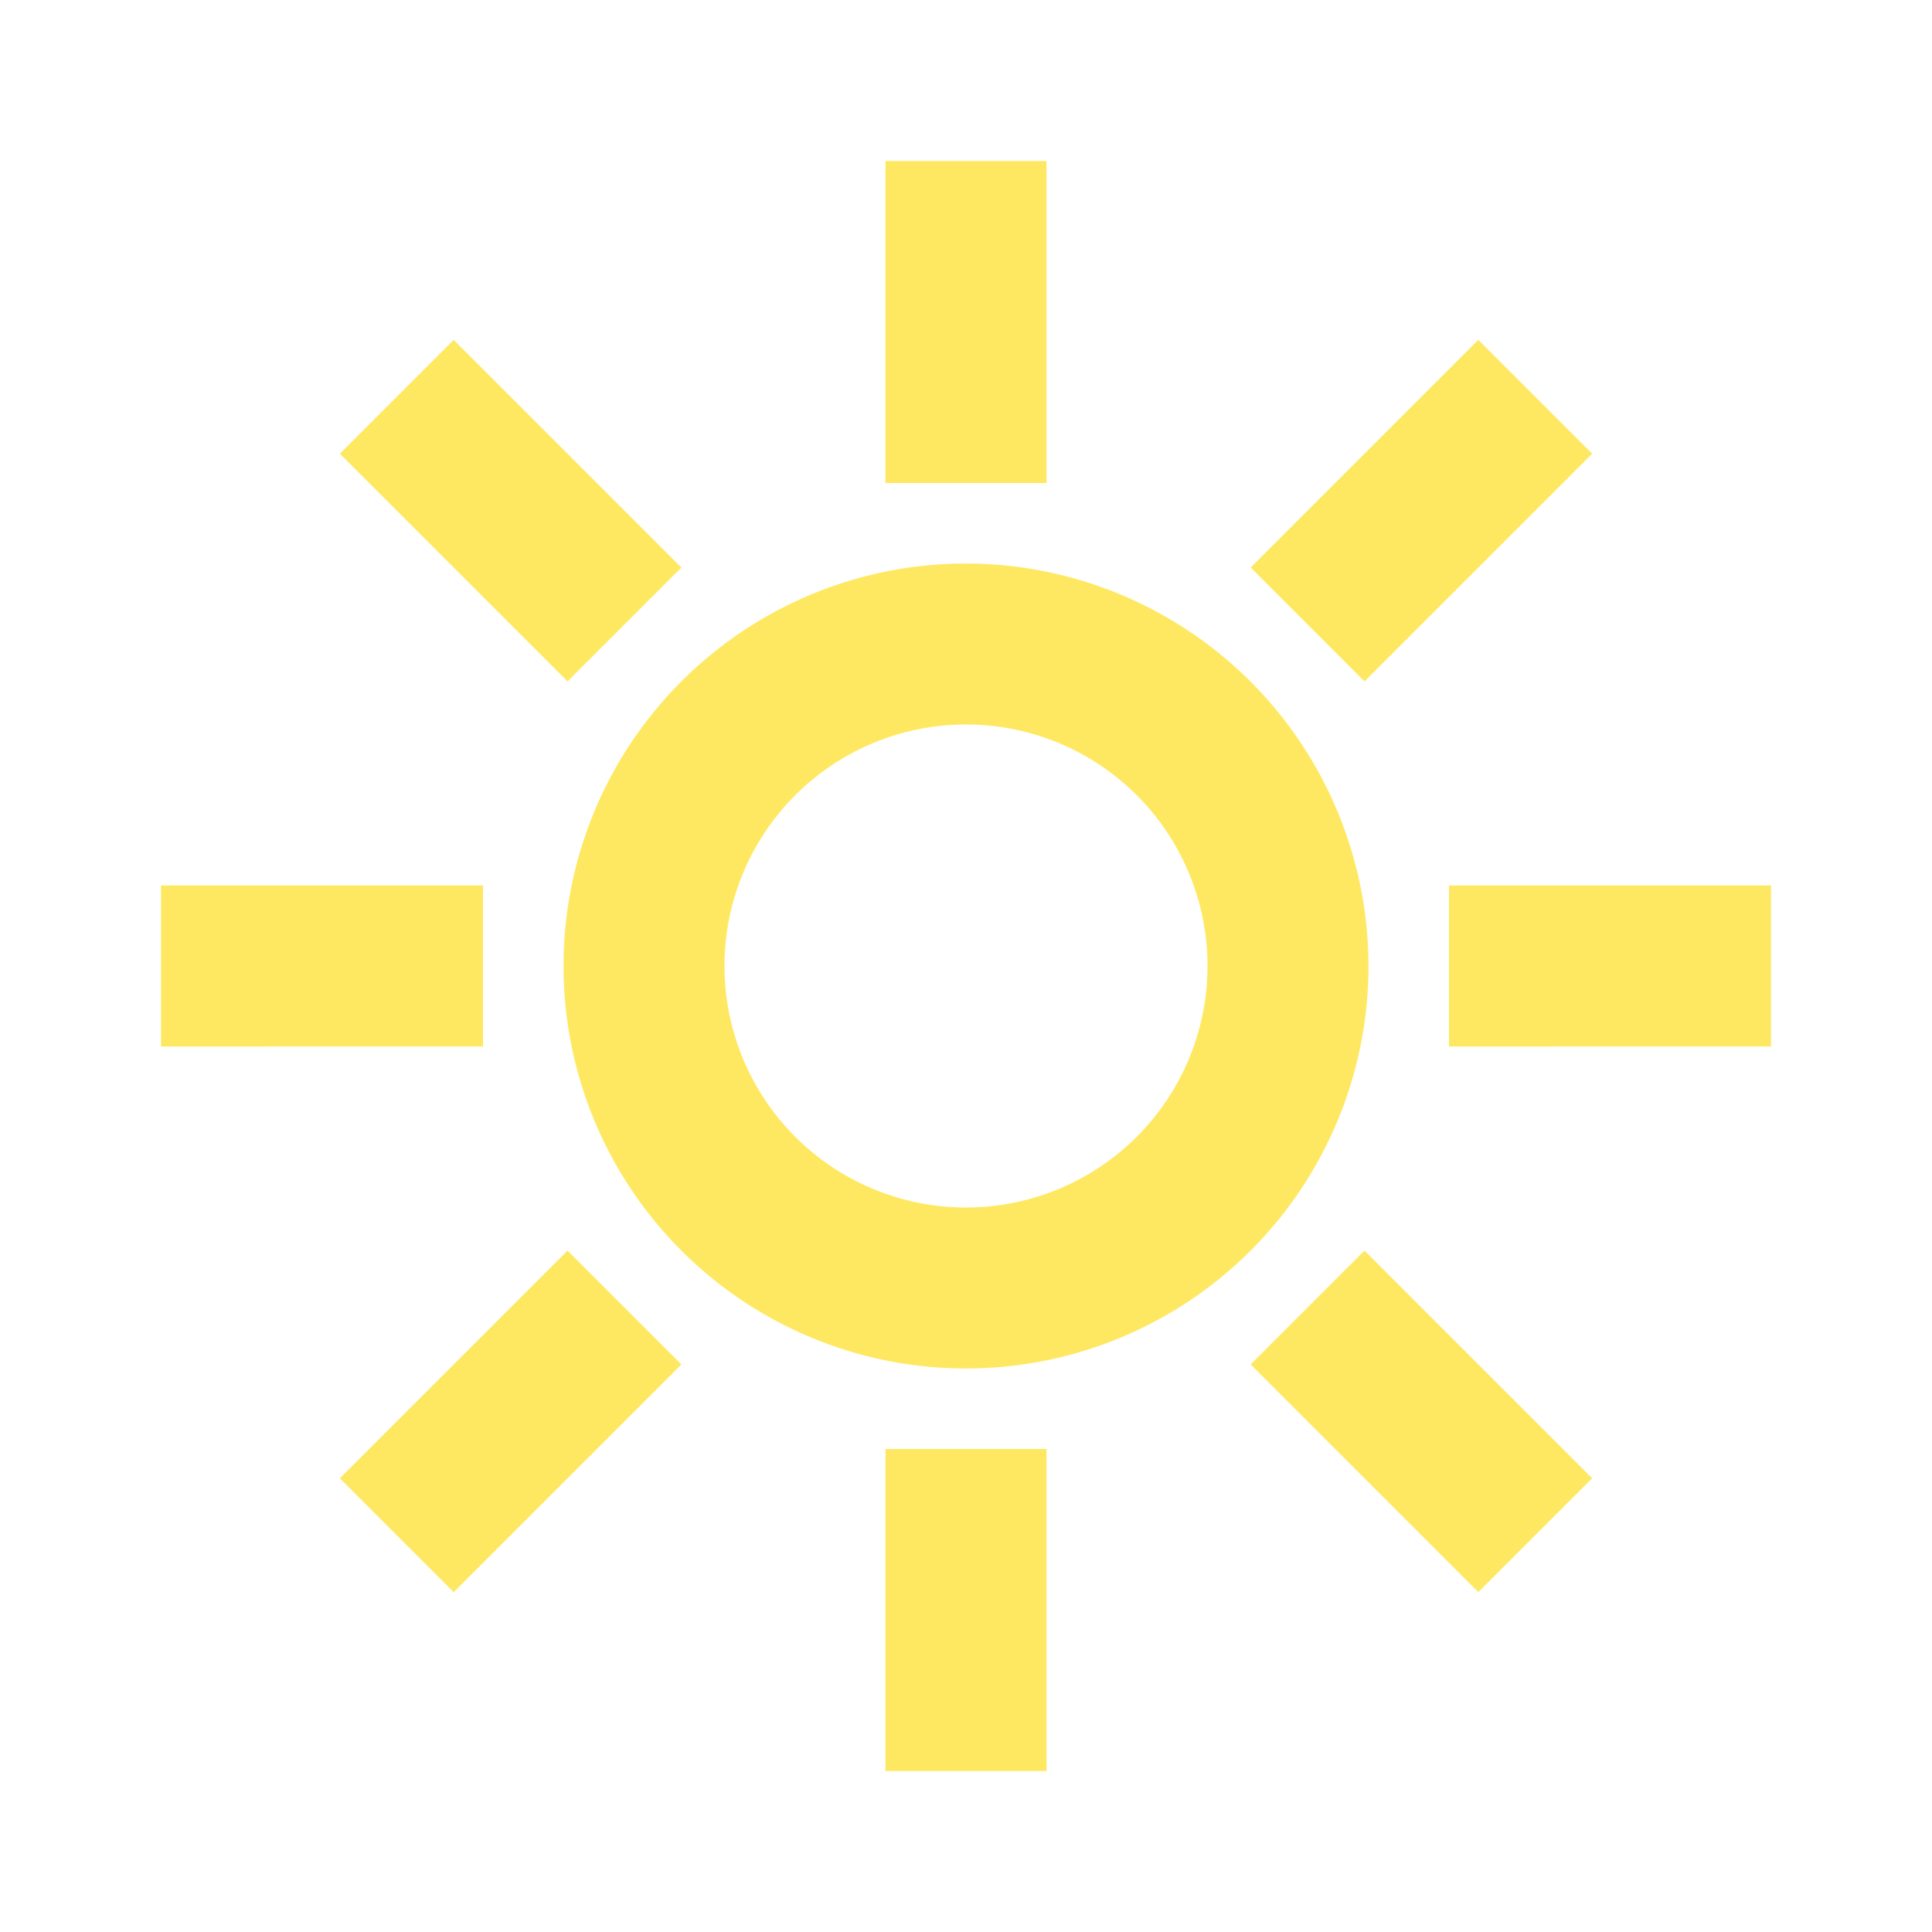 <svg xmlns="http://www.w3.org/2000/svg" id="ic_light_theme" width="24" height="24" viewBox="0 0 24 24" shape-rendering="geometricPrecision">
    <defs>
        <style type="text/css">
            .cls-1{fill:#ffe861}.cls-2{fill:none}
        </style>
    </defs>
    <g id="Group_8846" data-name="Group 8846">
        <path id="Path_18900" d="M12 7a5 5 0 1 0 5 5 5.006 5.006 0 0 0-5-5zm0 8a3 3 0 1 1 3-3 3 3 0 0 1-3 3z" class="cls-1" data-name="Path 18900"/>
        <path id="Rectangle_4418" d="M0 0h2v4H0z" class="cls-1" data-name="Rectangle 4418" transform="translate(11 2)"/>
        <path id="Rectangle_4419" d="M0 0h2v4H0z" class="cls-1" data-name="Rectangle 4419" transform="translate(11 18)"/>
        <path id="Rectangle_4420" d="M0 0h4v2H0z" class="cls-1" data-name="Rectangle 4420" transform="translate(2 11)"/>
        <path id="Rectangle_4421" d="M0 0h4v2H0z" class="cls-1" data-name="Rectangle 4421" transform="translate(18 11)"/>
        <path id="Rectangle_4422" d="M0 0h2v4H0z" class="cls-1" data-name="Rectangle 4422" transform="rotate(-45 8.914 -2.278)"/>
        <path id="Rectangle_4423" d="M0 0h2v4H0z" class="cls-1" data-name="Rectangle 4423" transform="rotate(-45 28.228 -10.279)"/>
        <path id="Rectangle_4424" d="M0 0h4v2H0z" class="cls-1" data-name="Rectangle 4424" transform="rotate(-45 24.278 4.086)"/>
        <path id="Rectangle_4425" d="M0 0h4v2H0z" class="cls-1" data-name="Rectangle 4425" transform="rotate(-45 16.278 -15.229)"/>
    </g>
    <path id="Rectangle_4426" d="M0 0h24v24H0z" class="cls-2" data-name="Rectangle 4426"/>
</svg>
